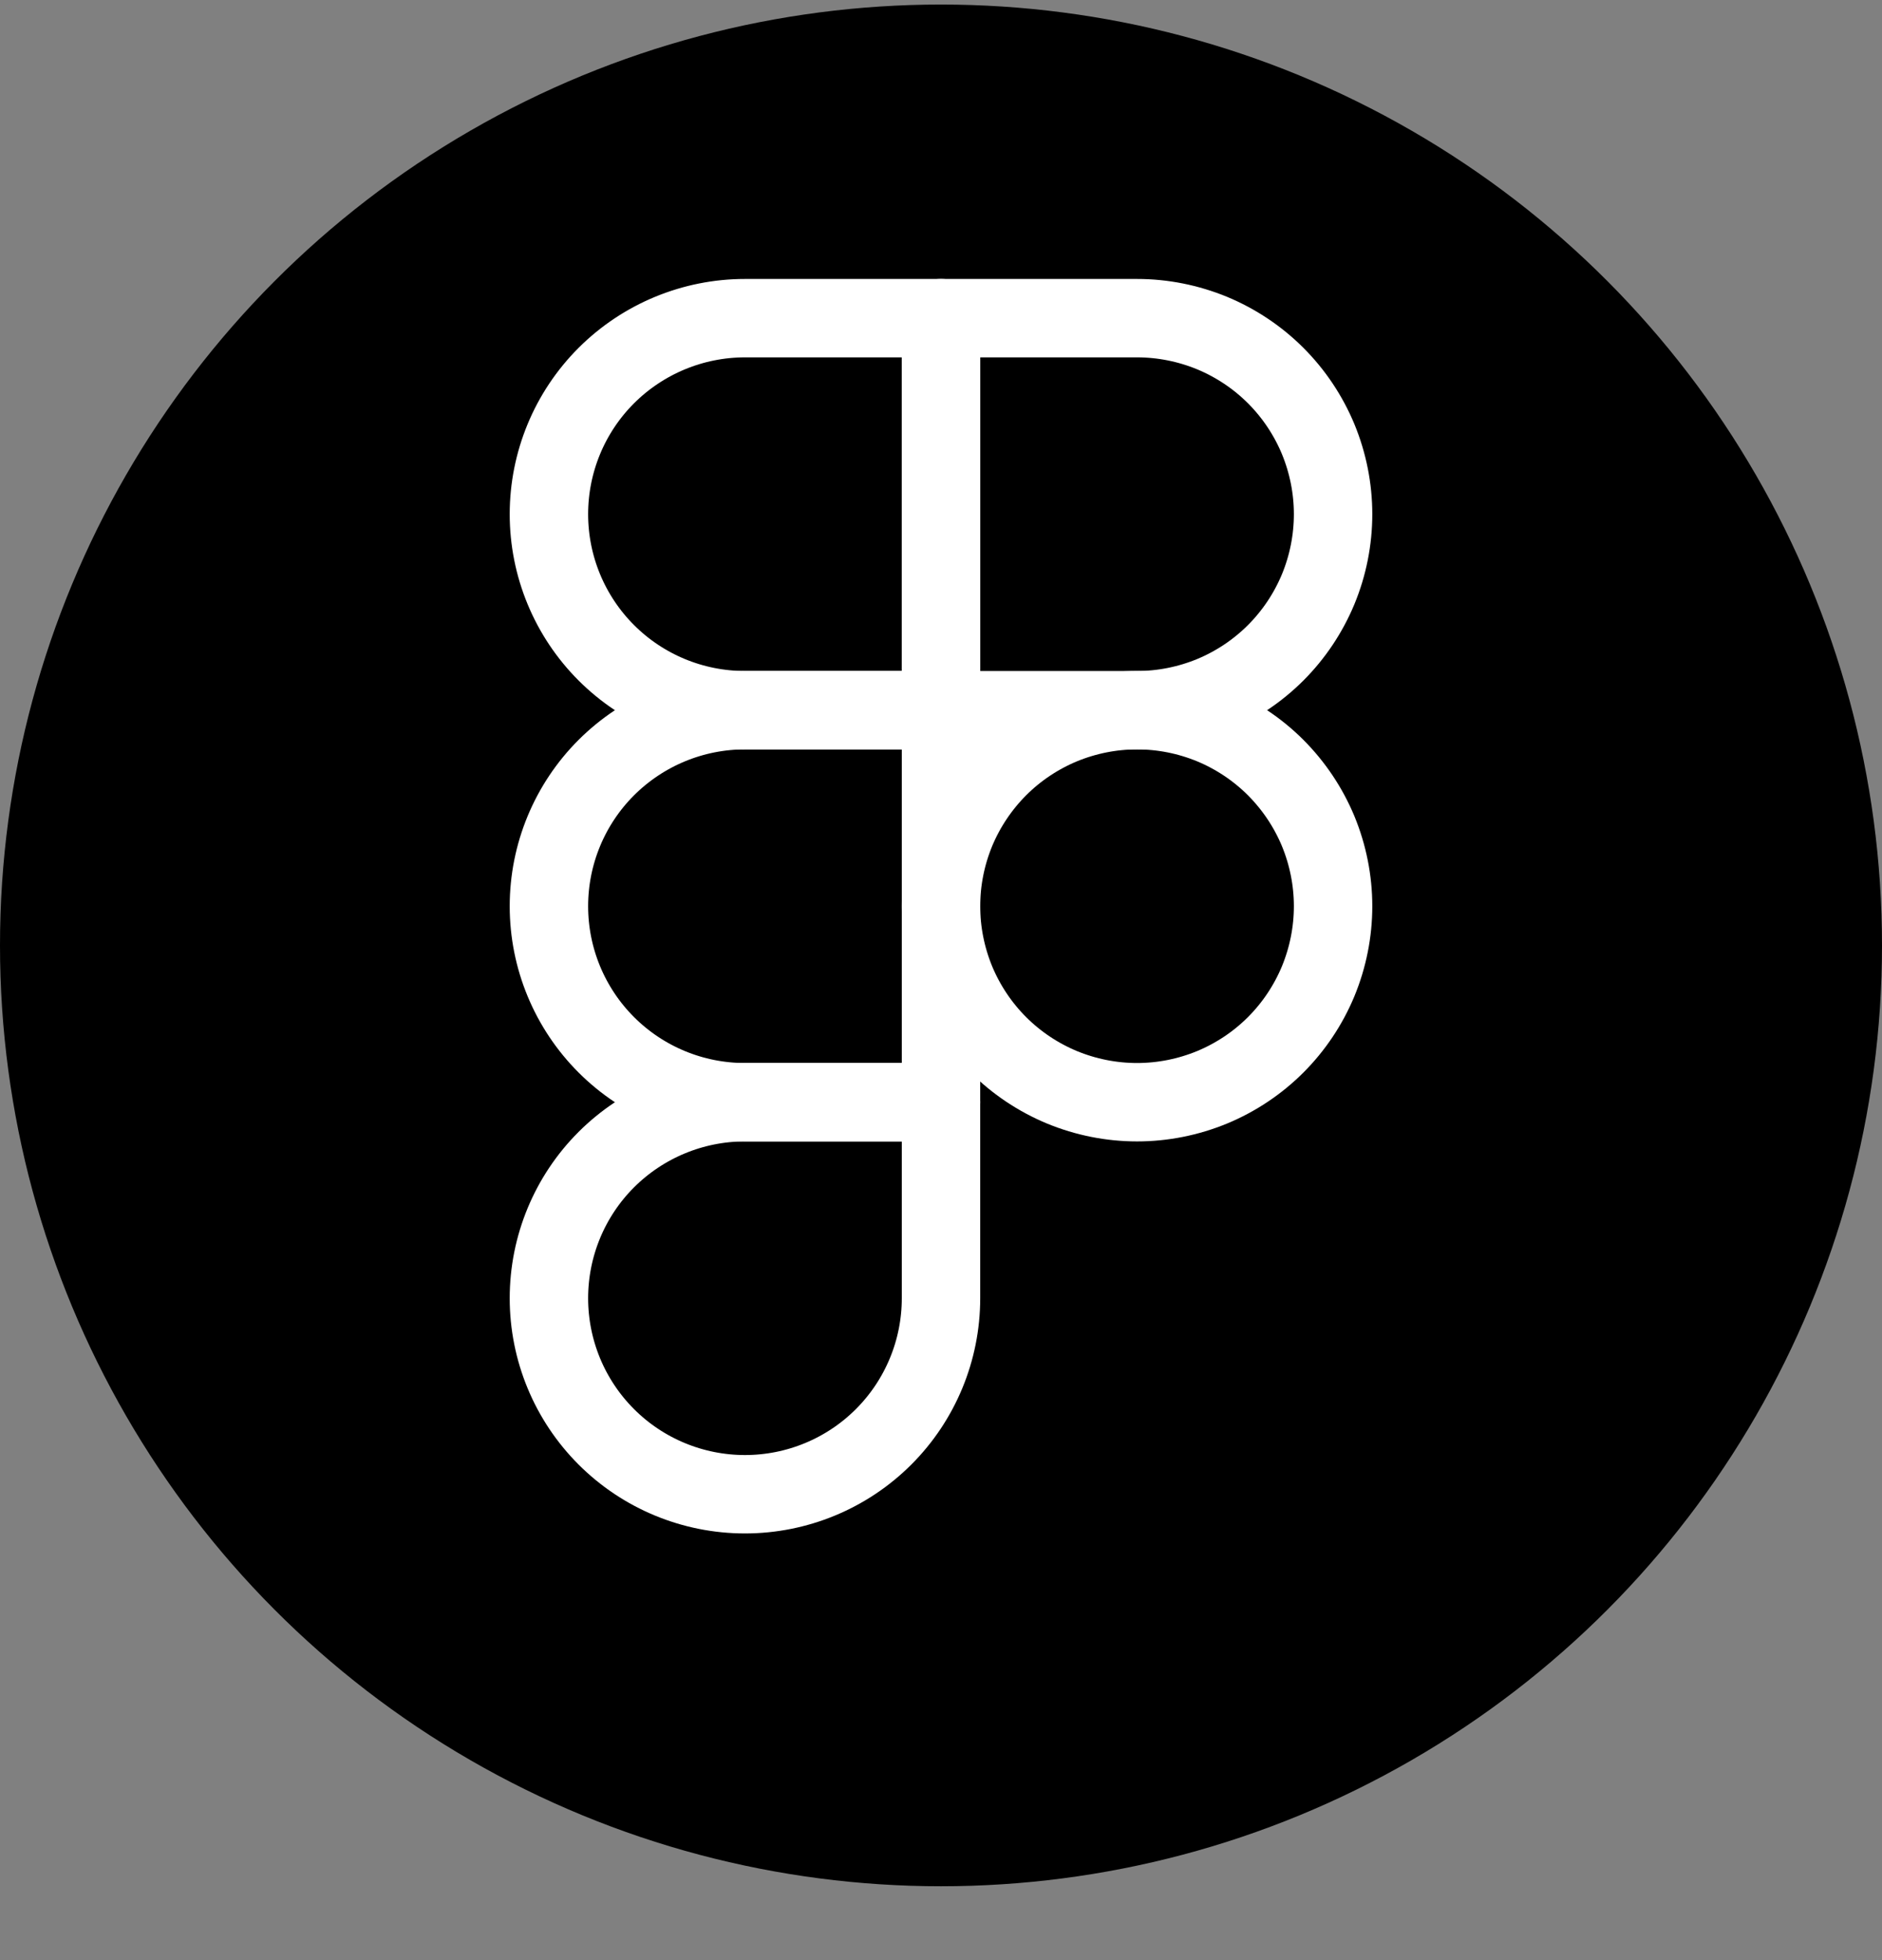 <svg width="24" height="25" viewBox="0 0 24 25" fill="none" xmlns="http://www.w3.org/2000/svg">
<rect x="0" y="0" width="24" height="25" fill="#808080" stroke="none"/>
<circle cx="12" cy="12.058" r="12" fill="black"/>
<path d="M7 6.558C7 5.895 7.263 5.259 7.732 4.79C8.201 4.322 8.837 4.058 9.5 4.058H12V9.058H9.5C8.837 9.058 8.201 8.795 7.732 8.326C7.263 7.857 7 7.221 7 6.558Z" stroke="white" stroke-linecap="round" stroke-linejoin="round"/>
<path d="M12 4.058H14.5C14.828 4.058 15.153 4.123 15.457 4.248C15.76 4.374 16.036 4.558 16.268 4.79C16.5 5.022 16.684 5.298 16.81 5.601C16.935 5.905 17 6.23 17 6.558C17 6.886 16.935 7.212 16.81 7.515C16.684 7.818 16.5 8.094 16.268 8.326C16.036 8.558 15.76 8.742 15.457 8.868C15.153 8.993 14.828 9.058 14.5 9.058H12V4.058Z" stroke="white" stroke-linecap="round" stroke-linejoin="round"/>
<path d="M12 11.558C12 11.23 12.065 10.905 12.19 10.601C12.316 10.298 12.5 10.023 12.732 9.79C12.964 9.558 13.24 9.374 13.543 9.248C13.847 9.123 14.172 9.058 14.5 9.058C14.828 9.058 15.153 9.123 15.457 9.248C15.76 9.374 16.036 9.558 16.268 9.79C16.5 10.023 16.684 10.298 16.81 10.601C16.935 10.905 17 11.23 17 11.558C17 11.886 16.935 12.211 16.81 12.515C16.684 12.818 16.5 13.094 16.268 13.326C16.036 13.558 15.76 13.742 15.457 13.868C15.153 13.993 14.828 14.058 14.5 14.058C14.172 14.058 13.847 13.993 13.543 13.868C13.24 13.742 12.964 13.558 12.732 13.326C12.5 13.094 12.316 12.818 12.19 12.515C12.065 12.211 12 11.886 12 11.558V11.558Z" stroke="white" stroke-linecap="round" stroke-linejoin="round"/>
<path d="M7 16.558C7 15.895 7.263 15.259 7.732 14.79C8.201 14.322 8.837 14.058 9.5 14.058H12V16.558C12 17.221 11.737 17.857 11.268 18.326C10.799 18.795 10.163 19.058 9.5 19.058C8.837 19.058 8.201 18.795 7.732 18.326C7.263 17.857 7 17.221 7 16.558Z" stroke="white" stroke-linecap="round" stroke-linejoin="round"/>
<path d="M7 11.558C7 10.895 7.263 10.259 7.732 9.79C8.201 9.322 8.837 9.058 9.5 9.058H12V14.058H9.5C8.837 14.058 8.201 13.795 7.732 13.326C7.263 12.857 7 12.221 7 11.558Z" stroke="white" stroke-linecap="round" stroke-linejoin="round"/>
</svg>
